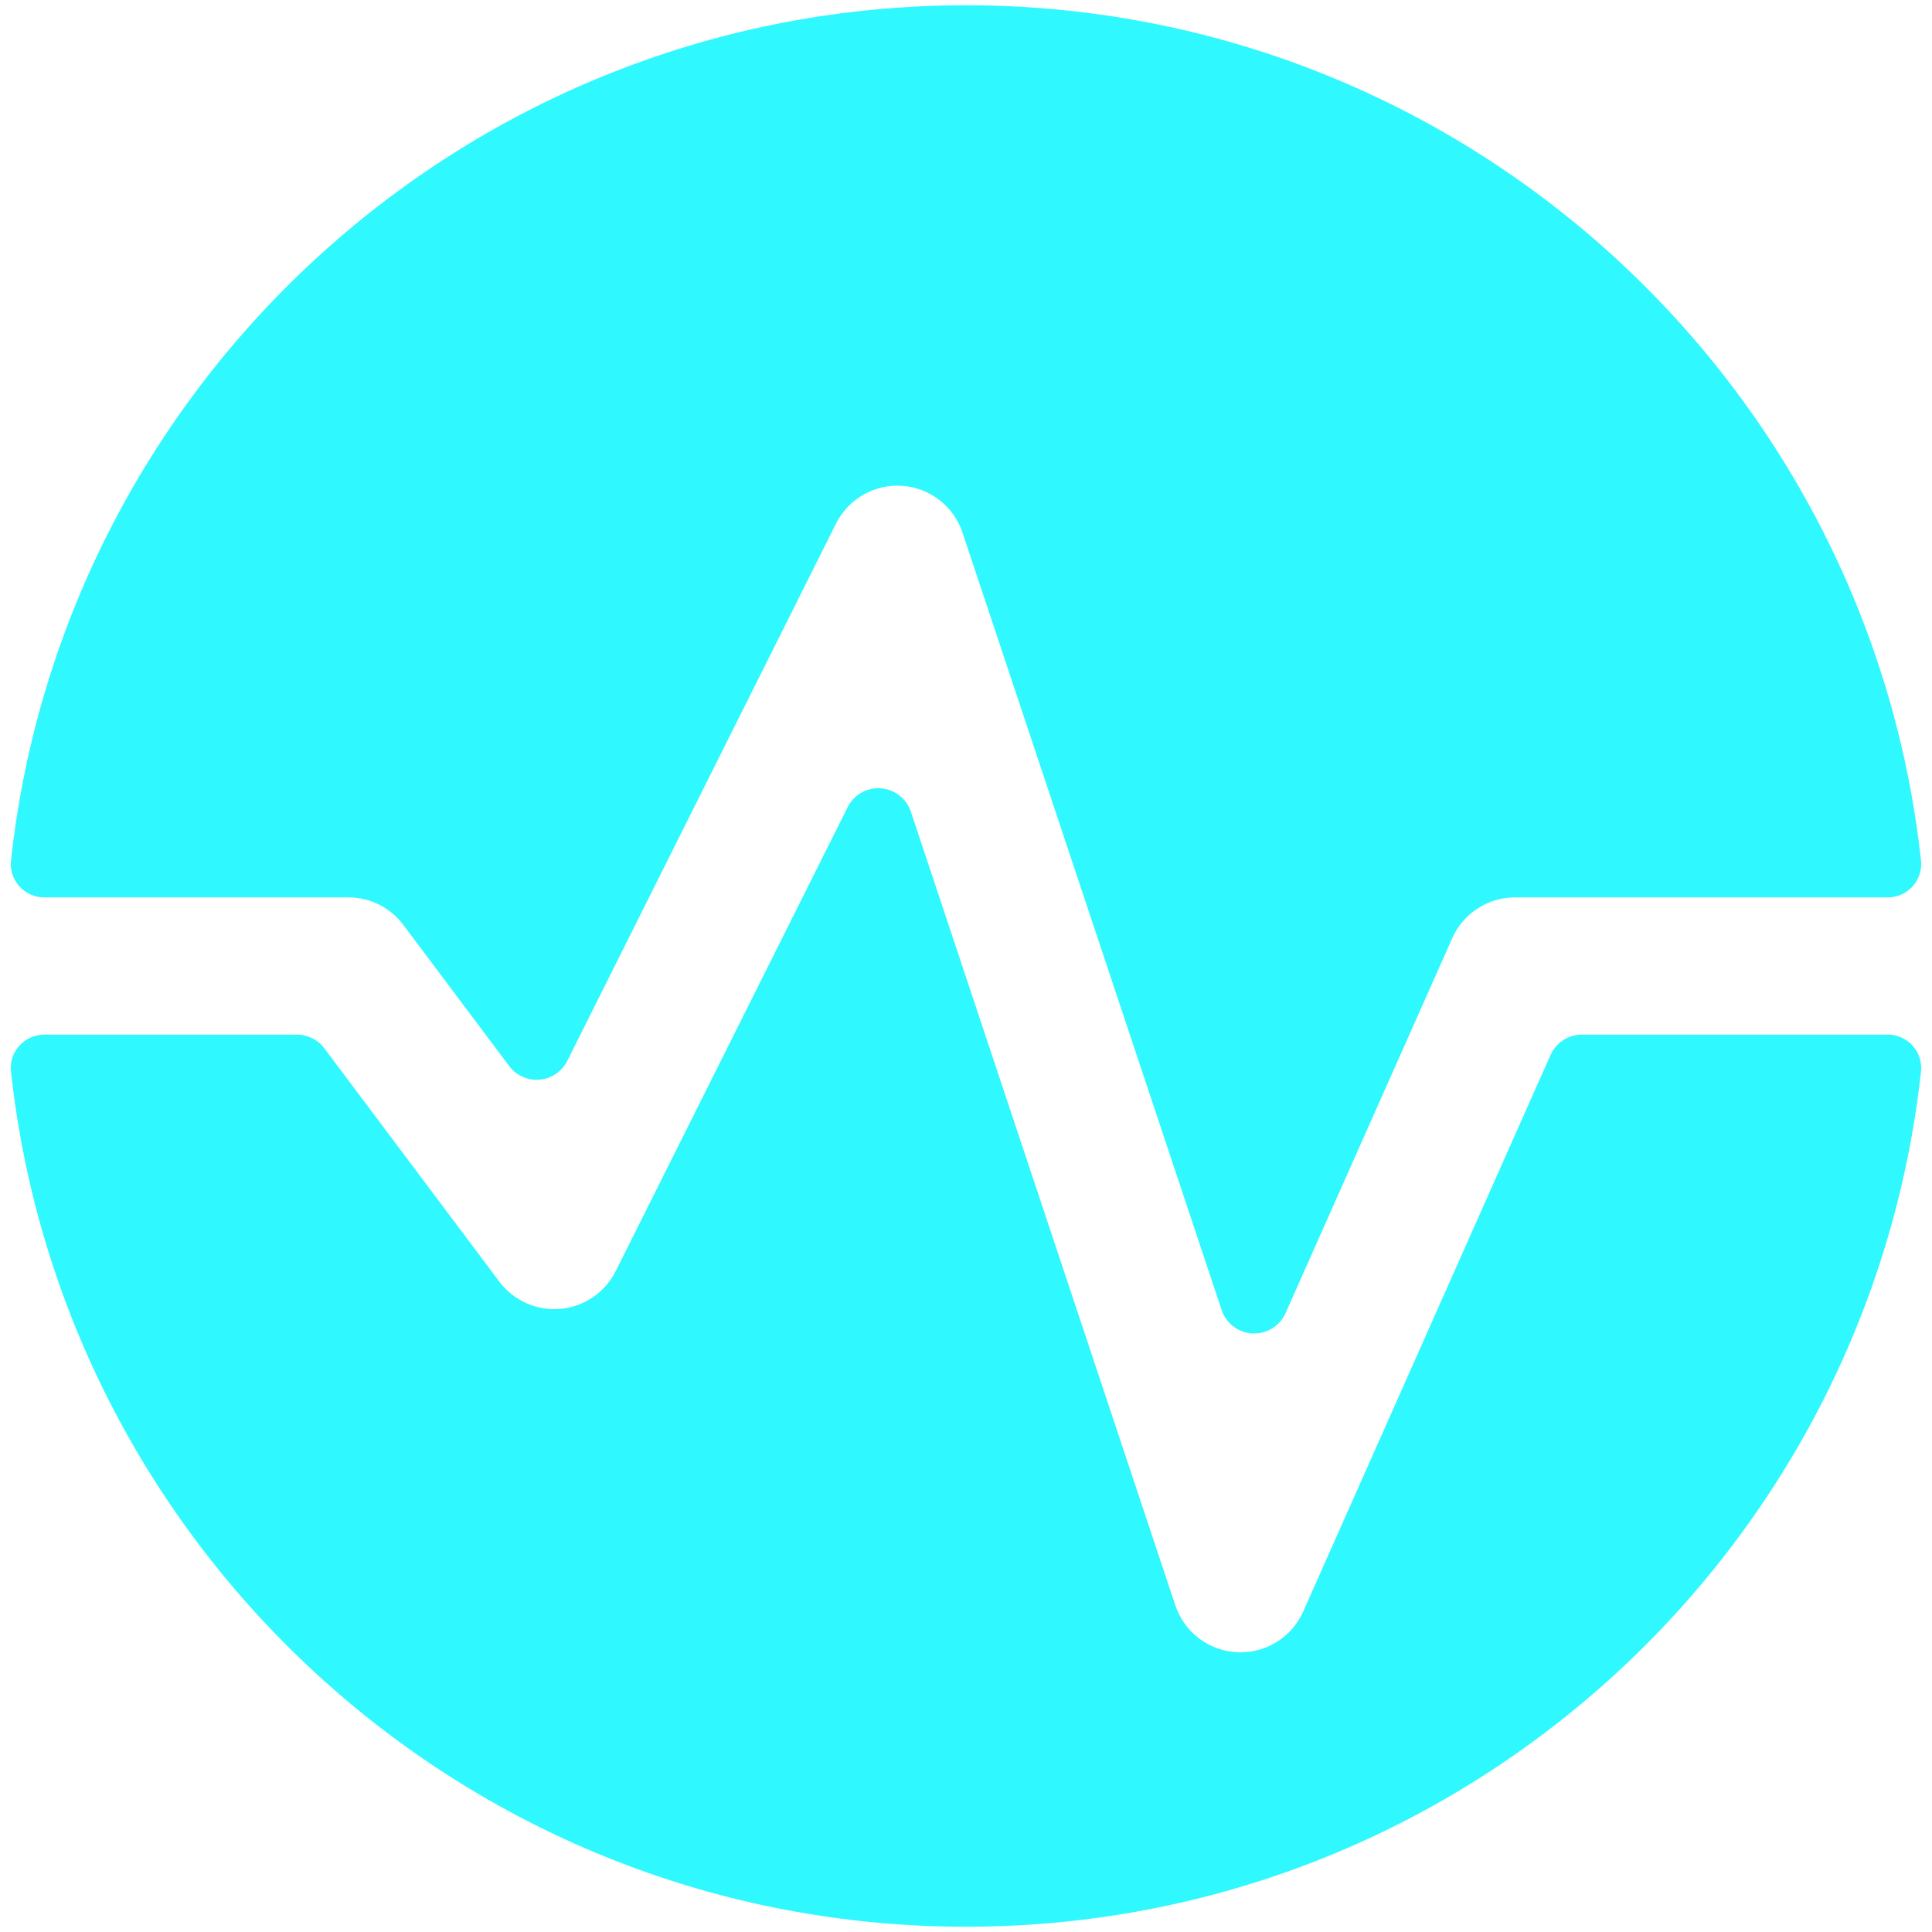<svg width="122" height="122" viewBox="0 0 122 122" fill="none" xmlns="http://www.w3.org/2000/svg">
<path d="M121.306 67.652C121.336 67.357 121.304 67.059 121.21 66.777C121.117 66.496 120.966 66.237 120.766 66.018C120.566 65.799 120.322 65.625 120.05 65.507C119.778 65.389 119.484 65.33 119.187 65.333H99.891C99.472 65.333 99.062 65.455 98.71 65.683C98.359 65.912 98.081 66.237 97.911 66.62L82.293 101.764C81.939 102.563 81.351 103.236 80.606 103.695C79.862 104.154 78.996 104.377 78.123 104.335C77.25 104.292 76.41 103.987 75.713 103.459C75.017 102.93 74.496 102.203 74.22 101.374L57.52 51.259C57.385 50.852 57.132 50.493 56.793 50.23C56.455 49.967 56.046 49.81 55.618 49.779C55.19 49.748 54.762 49.846 54.39 50.058C54.017 50.27 53.716 50.589 53.524 50.973L38.878 80.27C38.548 80.932 38.054 81.497 37.443 81.914C36.833 82.331 36.126 82.584 35.39 82.651C34.654 82.717 33.913 82.594 33.238 82.294C32.563 81.993 31.976 81.525 31.533 80.933L20.483 66.2C20.281 65.931 20.019 65.713 19.718 65.562C19.417 65.412 19.086 65.333 18.749 65.333H2.811C1.555 65.333 0.558 66.404 0.692 67.652C4.007 98.028 29.743 121.667 60.999 121.667C92.256 121.667 117.991 98.028 121.306 67.652Z" fill="#30F8FF"/>
<path d="M121.307 54.348C121.337 54.643 121.304 54.941 121.211 55.223C121.118 55.504 120.966 55.763 120.766 55.982C120.566 56.2 120.322 56.375 120.05 56.493C119.778 56.611 119.484 56.67 119.188 56.667H95.666C94.828 56.667 94.008 56.91 93.305 57.367C92.602 57.824 92.046 58.474 91.706 59.241L81.176 82.927C80.998 83.324 80.704 83.659 80.332 83.886C79.961 84.114 79.529 84.225 79.094 84.204C78.659 84.183 78.24 84.031 77.893 83.768C77.545 83.506 77.285 83.144 77.146 82.732L60.779 33.631C60.508 32.818 60.002 32.103 59.325 31.578C58.648 31.053 57.83 30.74 56.975 30.679C56.12 30.618 55.267 30.812 54.522 31.237C53.778 31.661 53.176 32.297 52.792 33.063L35.823 66.989C35.658 67.319 35.411 67.601 35.106 67.809C34.801 68.017 34.447 68.143 34.08 68.176C33.712 68.209 33.342 68.147 33.005 67.997C32.668 67.847 32.374 67.613 32.153 67.318L25.466 58.4C25.063 57.862 24.54 57.425 23.938 57.124C23.336 56.823 22.673 56.667 22 56.667H2.812C2.515 56.67 2.222 56.611 1.95 56.493C1.678 56.375 1.434 56.2 1.234 55.982C1.034 55.763 0.882 55.504 0.789 55.223C0.696 54.941 0.663 54.643 0.693 54.348C4.008 23.972 29.744 0.333 61 0.333C92.256 0.333 117.992 23.972 121.307 54.348Z" fill="#30F8FF"/>
</svg>
